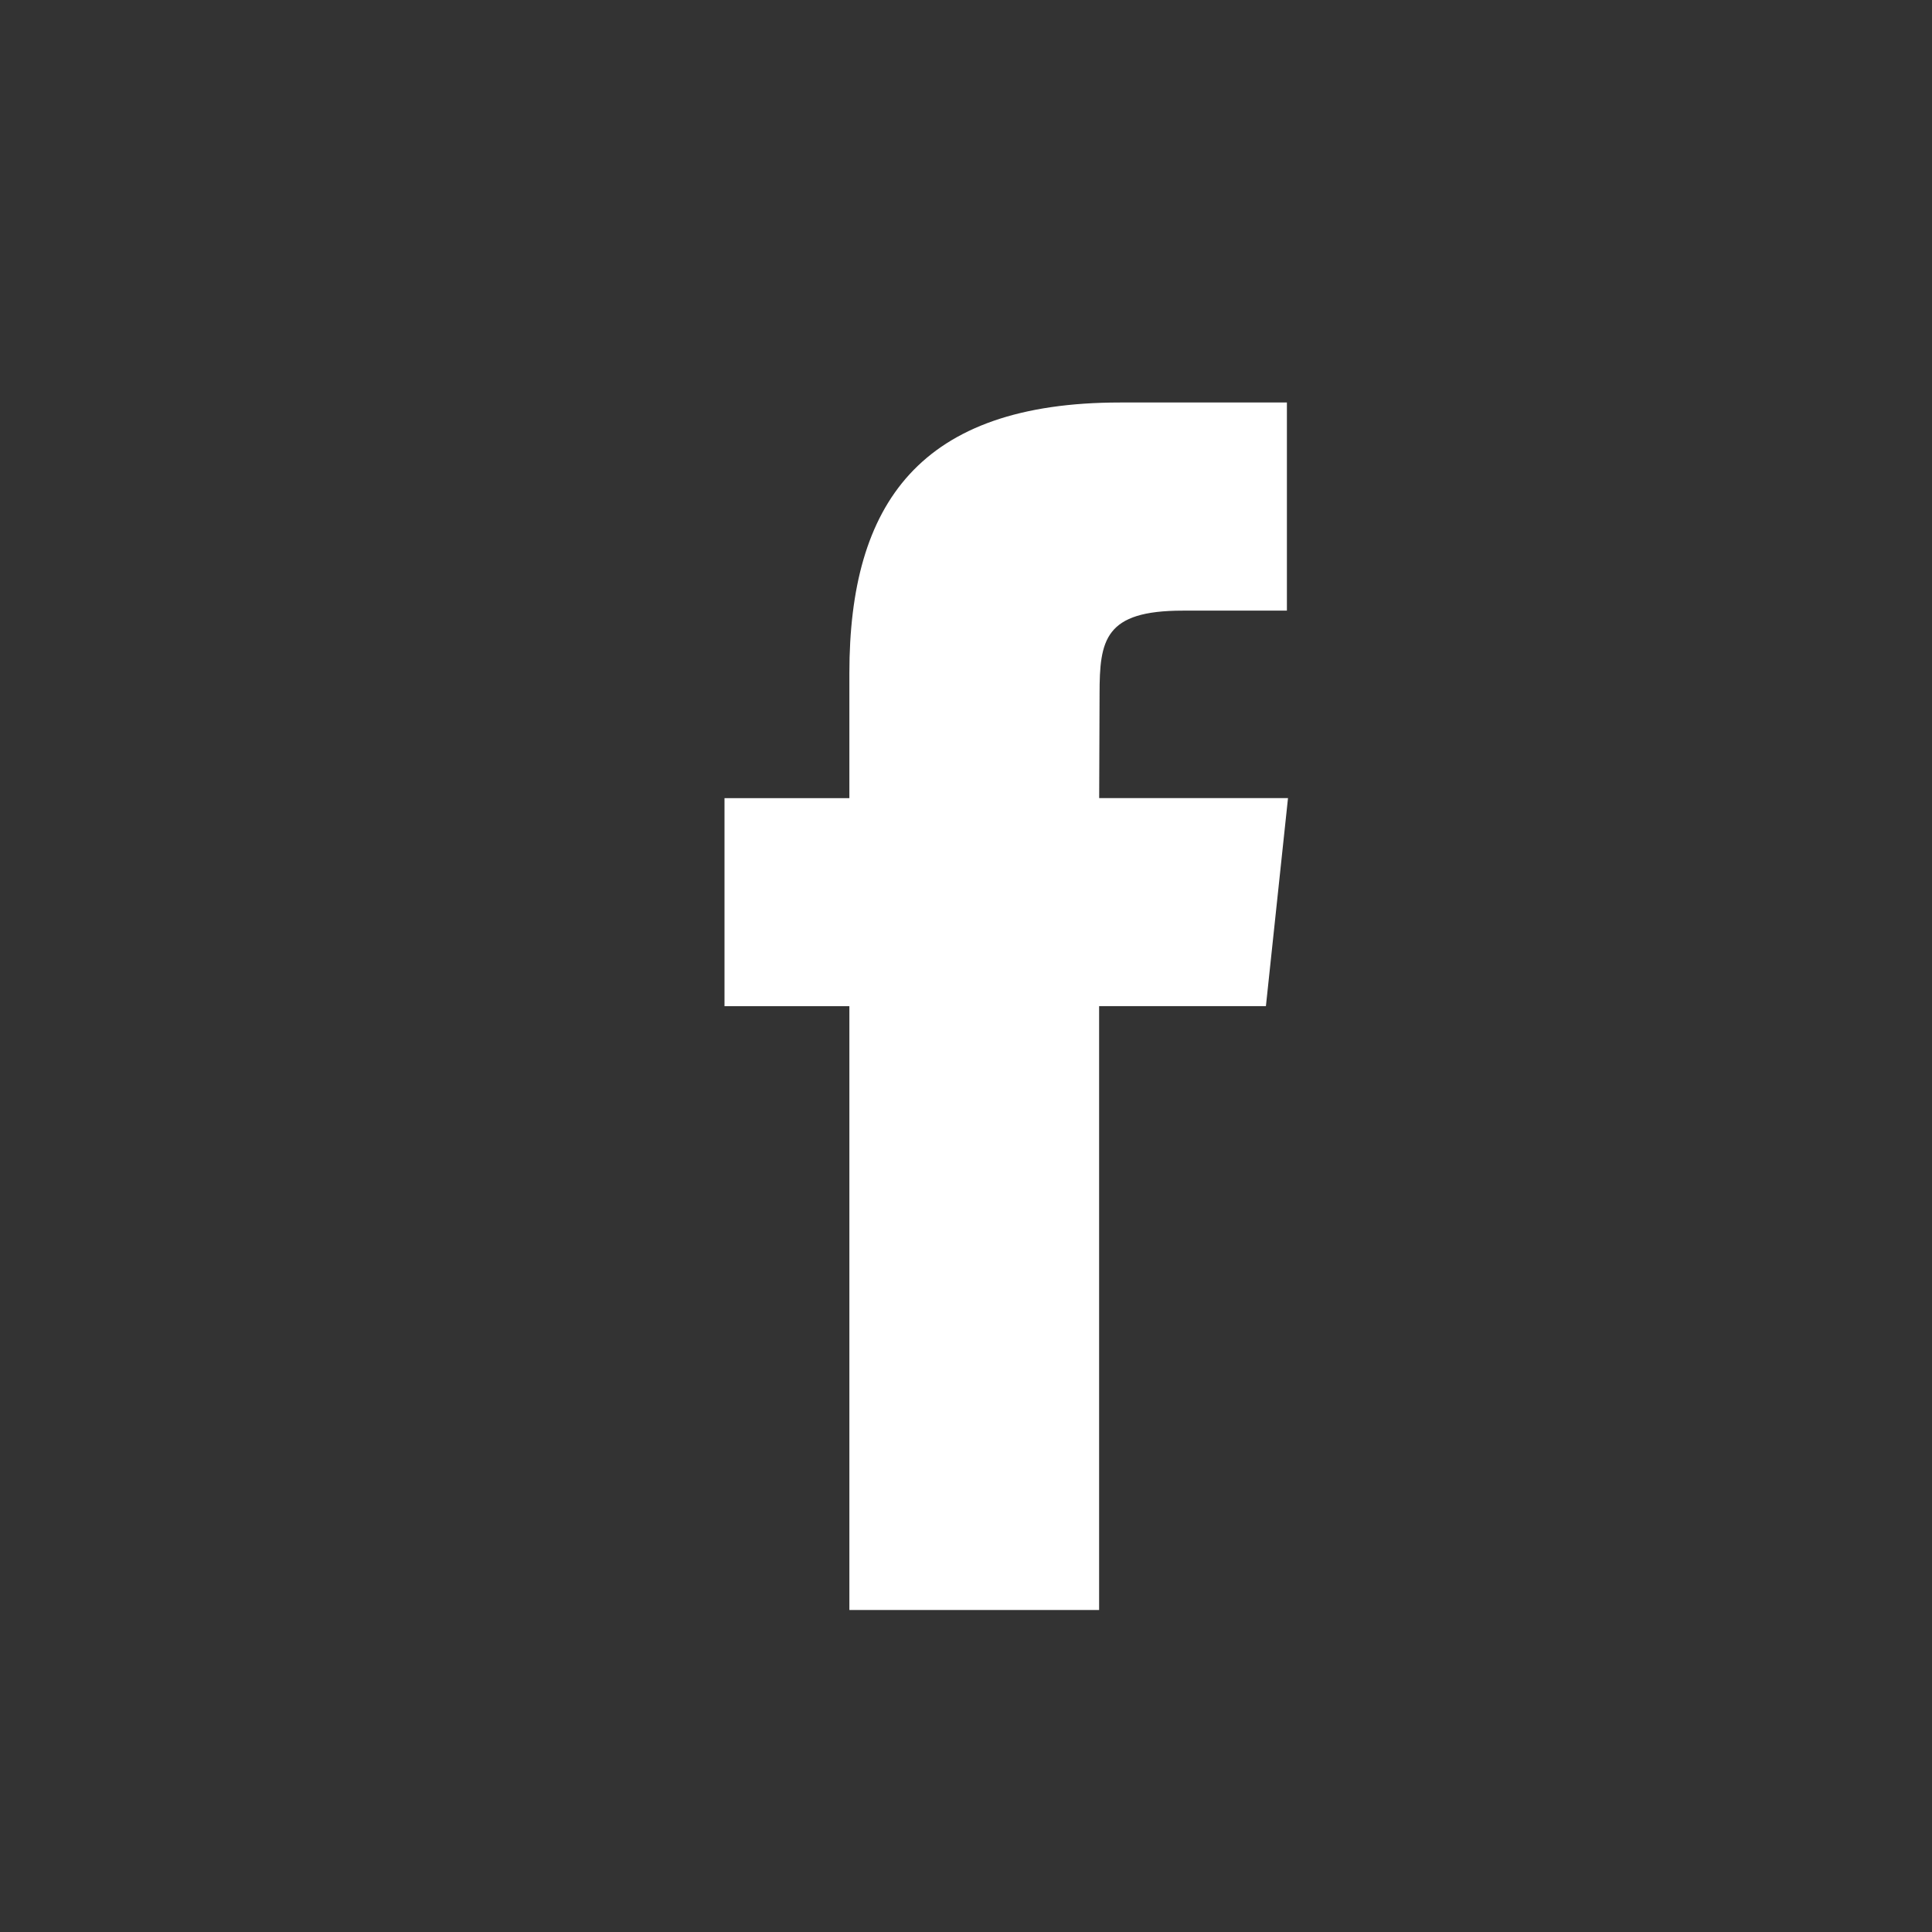 <svg width="30" height="30" xmlns="http://www.w3.org/2000/svg"><rect width="100%" height="100%" fill="#333333" stroke="none"/><path d="M-1809-146v30h-30v-30h30Z" fill="none"/><path d="M17.069 25h-3.88v-9.376H11.25v-3.23h1.939v-1.94c0-2.636 1.094-4.204 4.204-4.204h2.59v3.232h-1.619c-1.21 0-1.29.451-1.29 1.294l-.006 1.617H20l-.343 3.23h-2.59V25h.002Z" fill="#FFF" fill-rule="evenodd"/></svg>